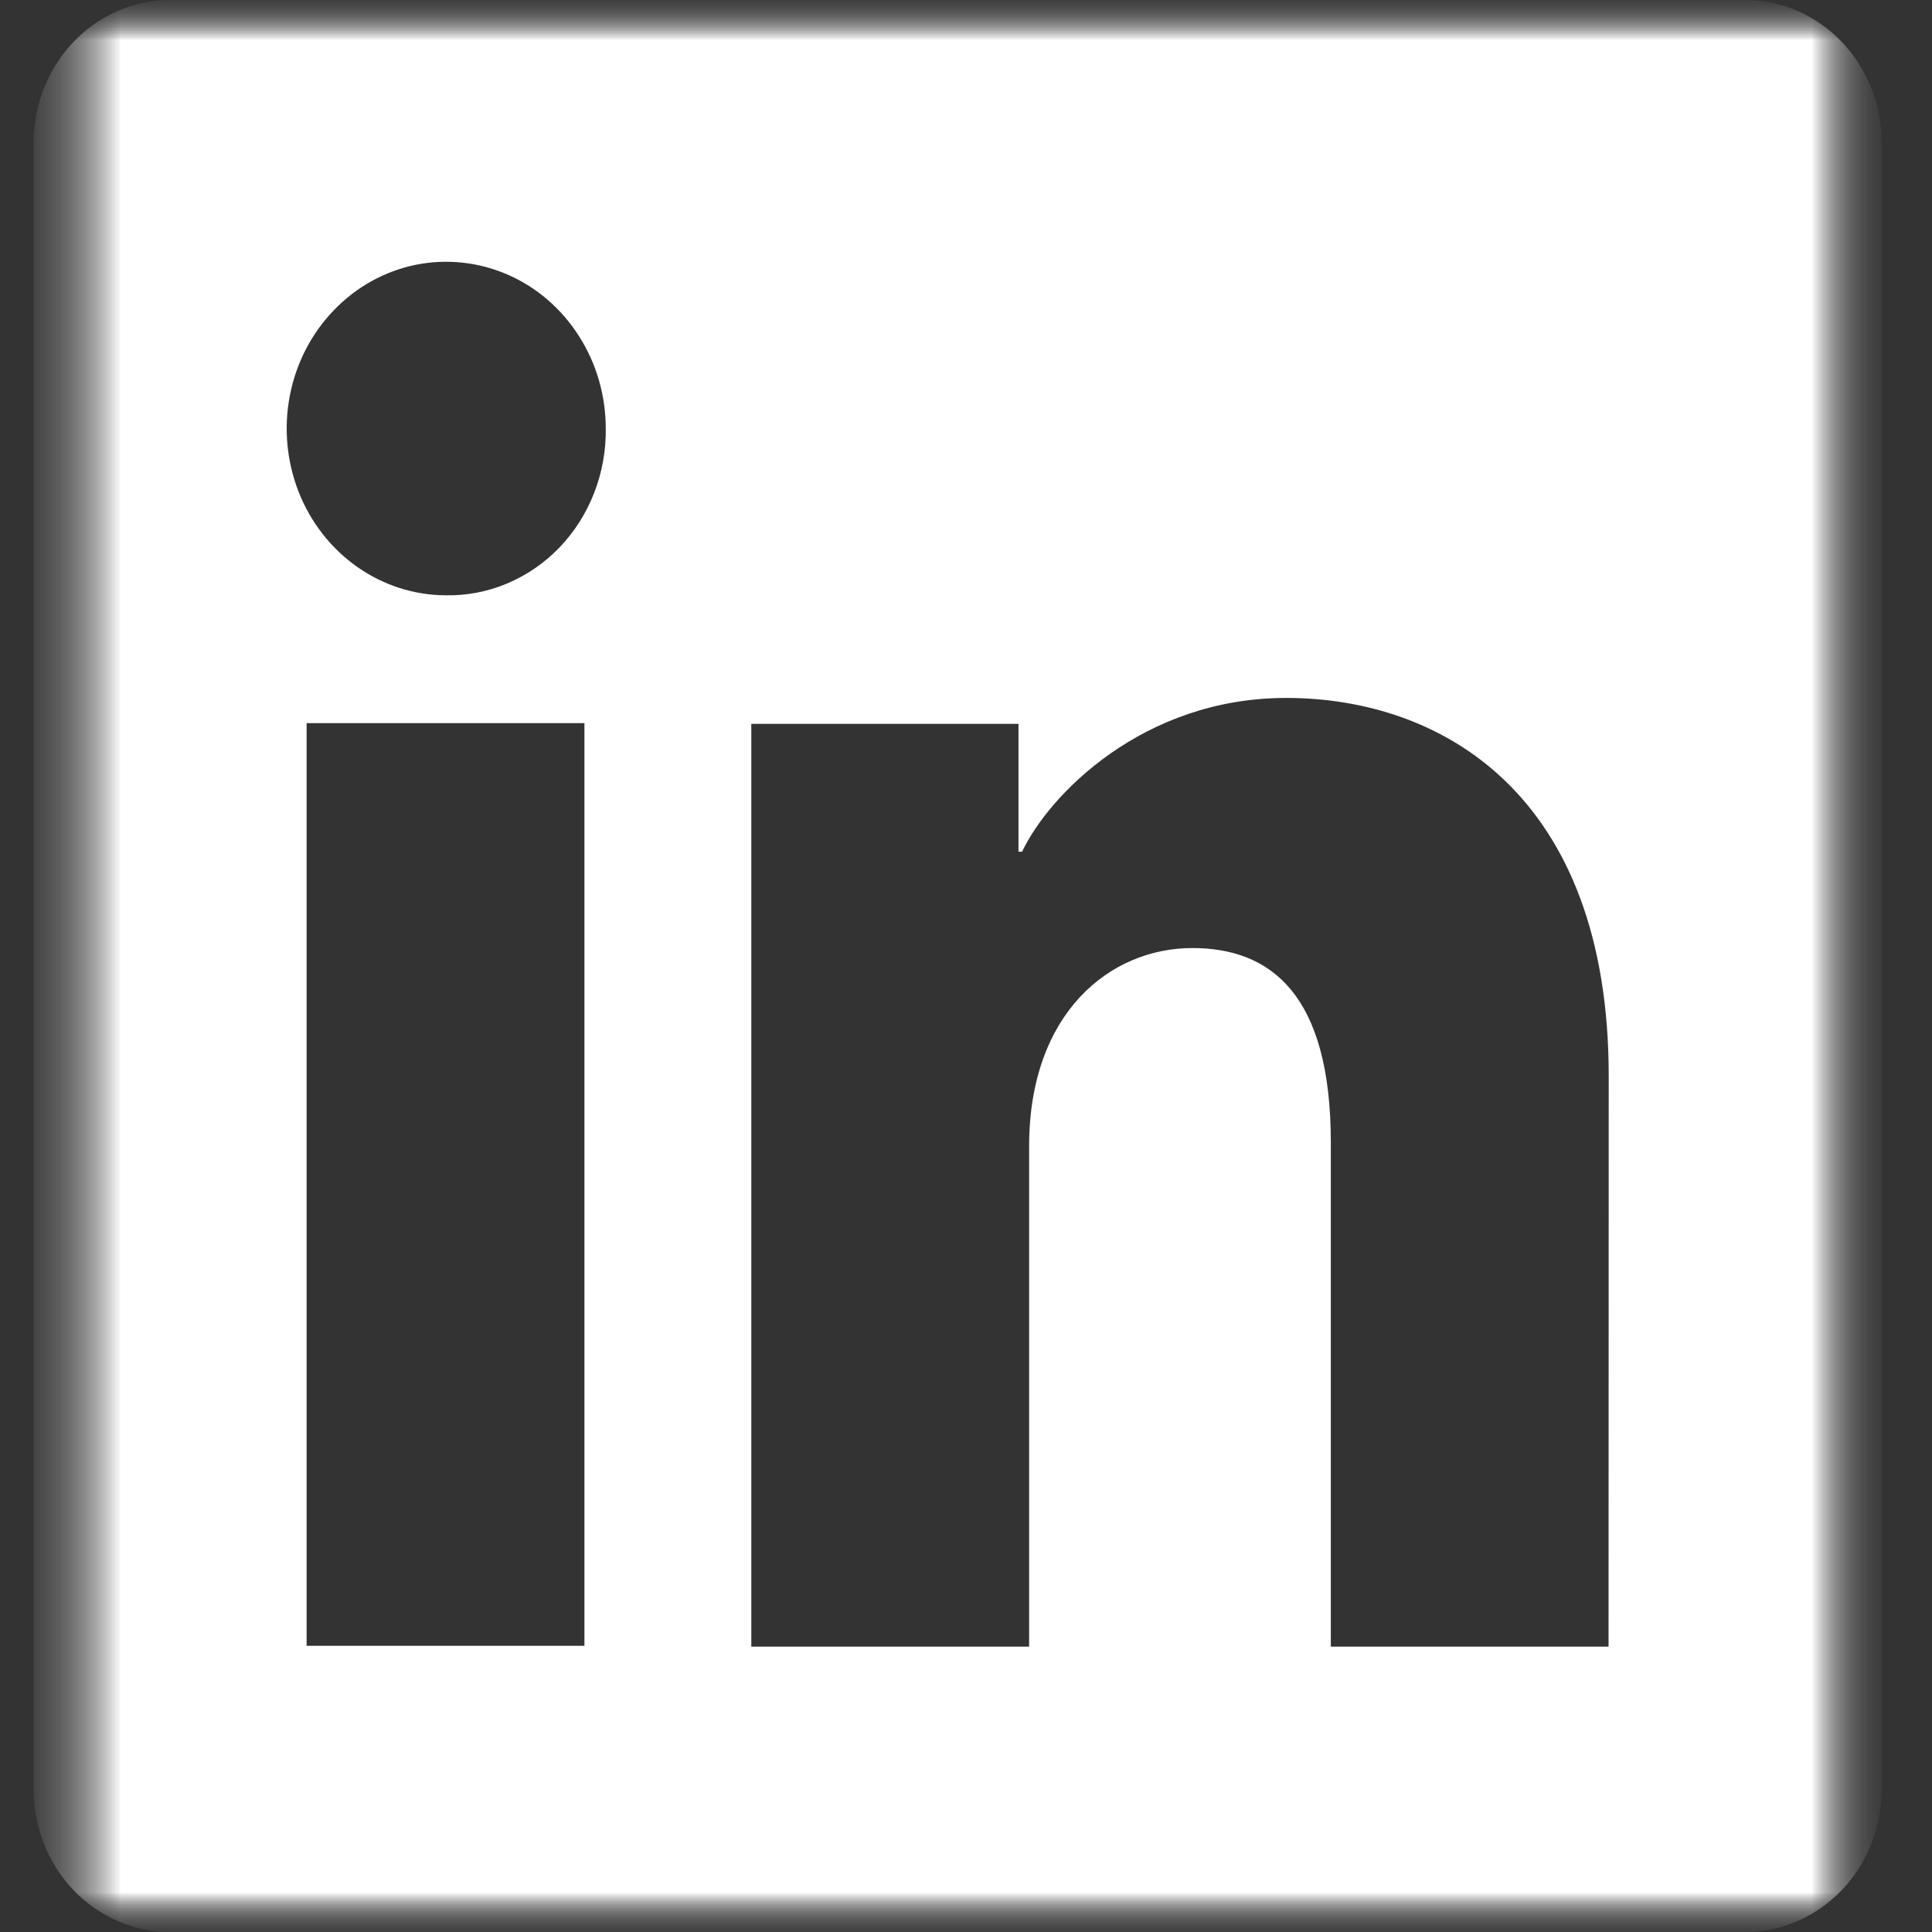 <svg width="24" height="24" viewBox="0 0 24 24" fill="none" xmlns="http://www.w3.org/2000/svg">
<rect x="0" y="0" width="24" height="24" fill="#333333" stroke="none"/>
<g clip-path="url(#clip0_75_44)">
<mask id="mask0_75_44" style="mask-type:luminance" maskUnits="userSpaceOnUse" x="0" y="0" width="24" height="24">
<path d="M23.375 0H0.418V24H23.375V0Z" fill="white"/>
</mask>
<g mask="url(#mask0_75_44)">
<mask id="mask1_75_44" style="mask-type:luminance" maskUnits="userSpaceOnUse" x="0" y="0" width="24" height="24">
<path d="M23.375 0H0.418V24H23.375V0Z" fill="white"/>
</mask>
<g mask="url(#mask1_75_44)">
<mask id="mask2_75_44" style="mask-type:luminance" maskUnits="userSpaceOnUse" x="0" y="0" width="24" height="24">
<path d="M23.375 0H0.418V24H23.375V0Z" fill="white"/>
</mask>
<g mask="url(#mask2_75_44)">
<mask id="mask3_75_44" style="mask-type:luminance" maskUnits="userSpaceOnUse" x="0" y="0" width="24" height="24">
<path d="M23.375 0H0.418V24H23.375V0Z" fill="white"/>
</mask>
<g mask="url(#mask3_75_44)">
<path d="M21.68 0H2.113C1.663 0 1.232 0.187 0.914 0.519C0.597 0.851 0.418 1.302 0.418 1.772V22.228C0.418 22.698 0.597 23.149 0.914 23.481C1.232 23.813 1.663 24 2.113 24H21.68C22.129 24 22.56 23.813 22.878 23.481C23.196 23.149 23.375 22.698 23.375 22.228V1.772C23.375 1.302 23.196 0.851 22.878 0.519C22.56 0.187 22.129 0 21.68 0ZM7.26 20.445H3.809V8.983H7.26V20.445ZM5.532 7.395C5.141 7.393 4.759 7.269 4.434 7.04C4.11 6.811 3.857 6.487 3.709 6.108C3.561 5.729 3.523 5.313 3.601 4.911C3.679 4.51 3.869 4.142 4.147 3.854C4.424 3.565 4.778 3.369 5.162 3.29C5.546 3.212 5.944 3.254 6.305 3.411C6.667 3.568 6.975 3.834 7.192 4.175C7.41 4.515 7.525 4.916 7.525 5.325C7.529 5.599 7.479 5.871 7.38 6.125C7.281 6.379 7.135 6.609 6.949 6.802C6.763 6.995 6.541 7.147 6.298 7.249C6.055 7.351 5.794 7.401 5.532 7.395ZM19.982 20.455H16.532V14.193C16.532 12.347 15.781 11.777 14.812 11.777C13.789 11.777 12.784 12.583 12.784 14.24V20.455H9.333V8.992H12.652V10.58H12.697C13.03 9.875 14.197 8.67 15.977 8.67C17.903 8.67 19.984 9.865 19.984 13.365L19.982 20.455Z" fill="white"/>
</g>
</g>
</g>
</g>
</g>
<defs>
<clipPath id="clip0_75_44">
<rect width="24" height="24" fill="white"/>
</clipPath>
</defs>
</svg>
